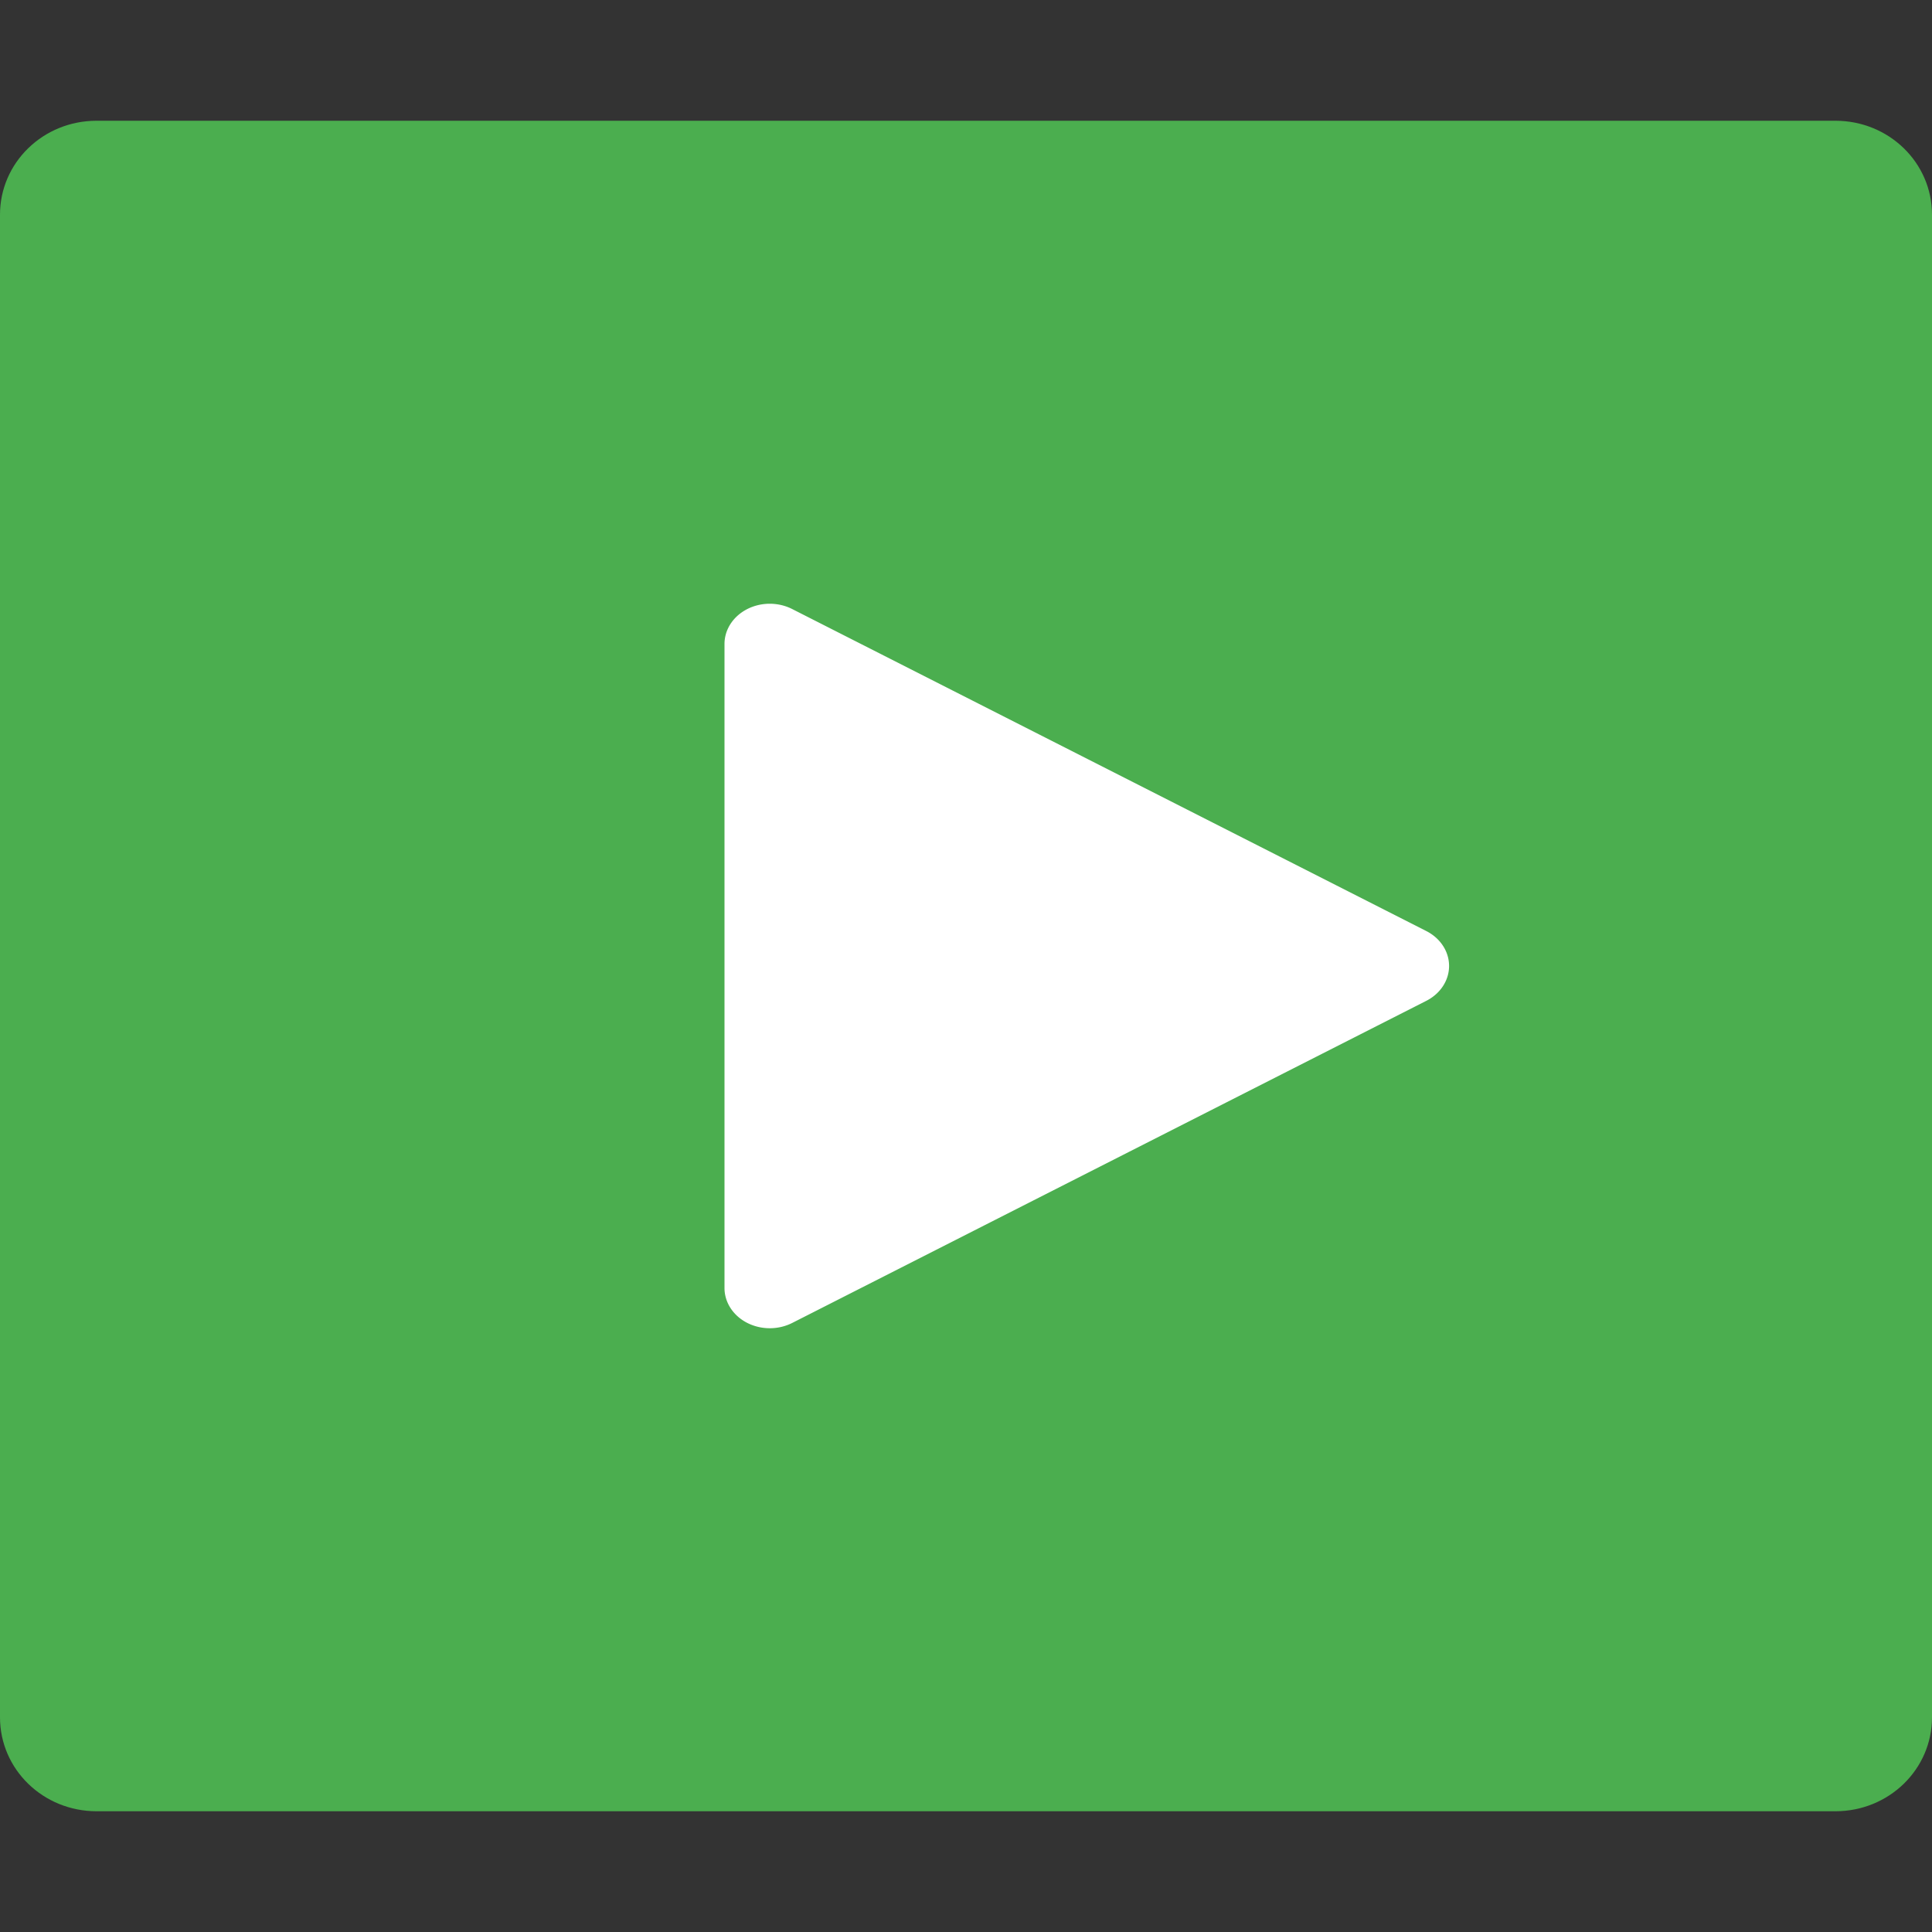 <svg height="16" width="16" xmlns="http://www.w3.org/2000/svg"><rect width="100%" height="100%" fill="#333333" stroke="none"/><path d="m16 14.222v-12.444c0-.431-.357-.778-.8-.778h-14.4c-.443 0-.8.347-.8.778v12.444c0.0.431.357.778.8.778h14.4c.443 0 .8-.347.8-.778z" fill="#4bae4f"/><path d="m6.382 5a.375.333 0 0 0 -.382.333v5.333a.375.333 0 0 0  .561.29l5.25-2.667a.375.333 0 0 0 0-.579l-5.25-2.666a.375.333 0 0 0 -.179-.044z" fill="#fff"/></svg>